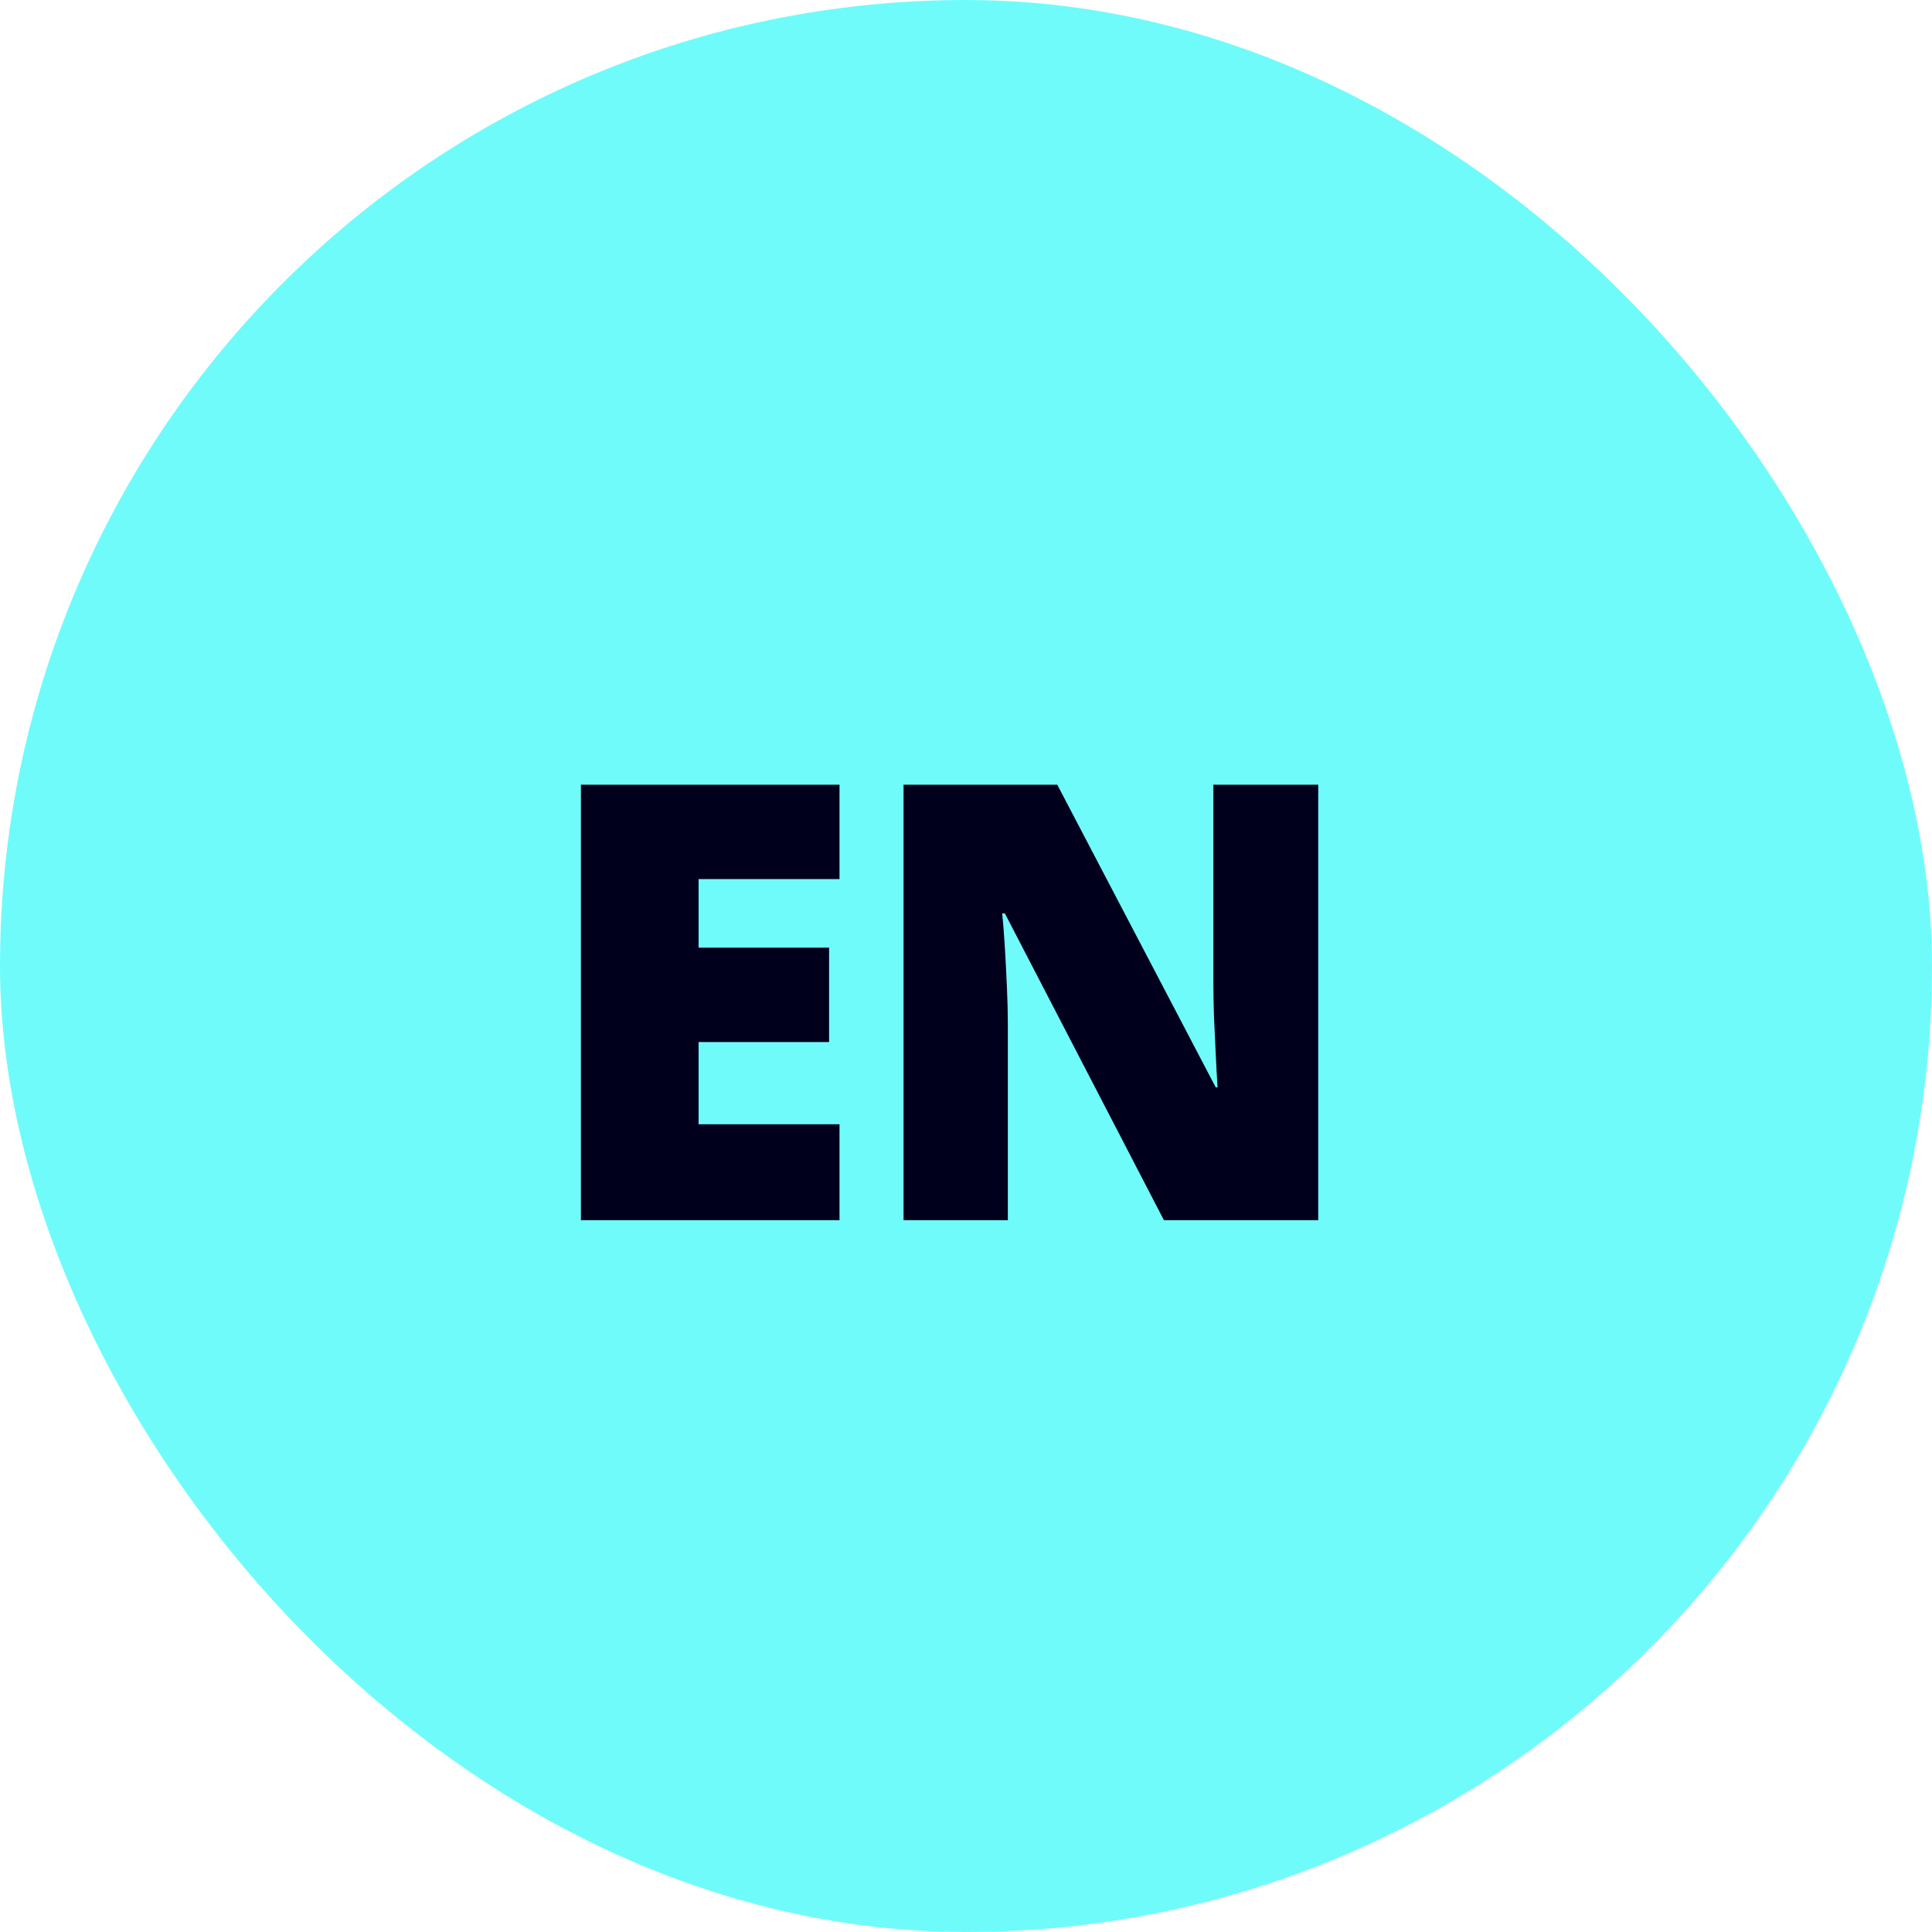 <svg width="38" height="38" viewBox="0 0 38 38" fill="none" xmlns="http://www.w3.org/2000/svg">
    <rect width="38" height="38" rx="19" fill="#70FBFB"/>
    <path d="M16.512 24H11.426V15.434H16.512V17.291H13.74V18.639H16.307V20.496H13.74V22.113H16.512V24ZM25.928 24H22.893L19.764 17.965H19.711C19.731 18.148 19.748 18.369 19.764 18.627C19.779 18.885 19.793 19.148 19.805 19.418C19.817 19.684 19.823 19.924 19.823 20.139V24H17.772V15.434H20.795L23.912 21.387H23.948C23.936 21.199 23.924 20.982 23.912 20.736C23.901 20.486 23.889 20.234 23.877 19.98C23.869 19.727 23.866 19.502 23.866 19.307V15.434H25.928V24Z" fill="#00001C"/>
</svg>
